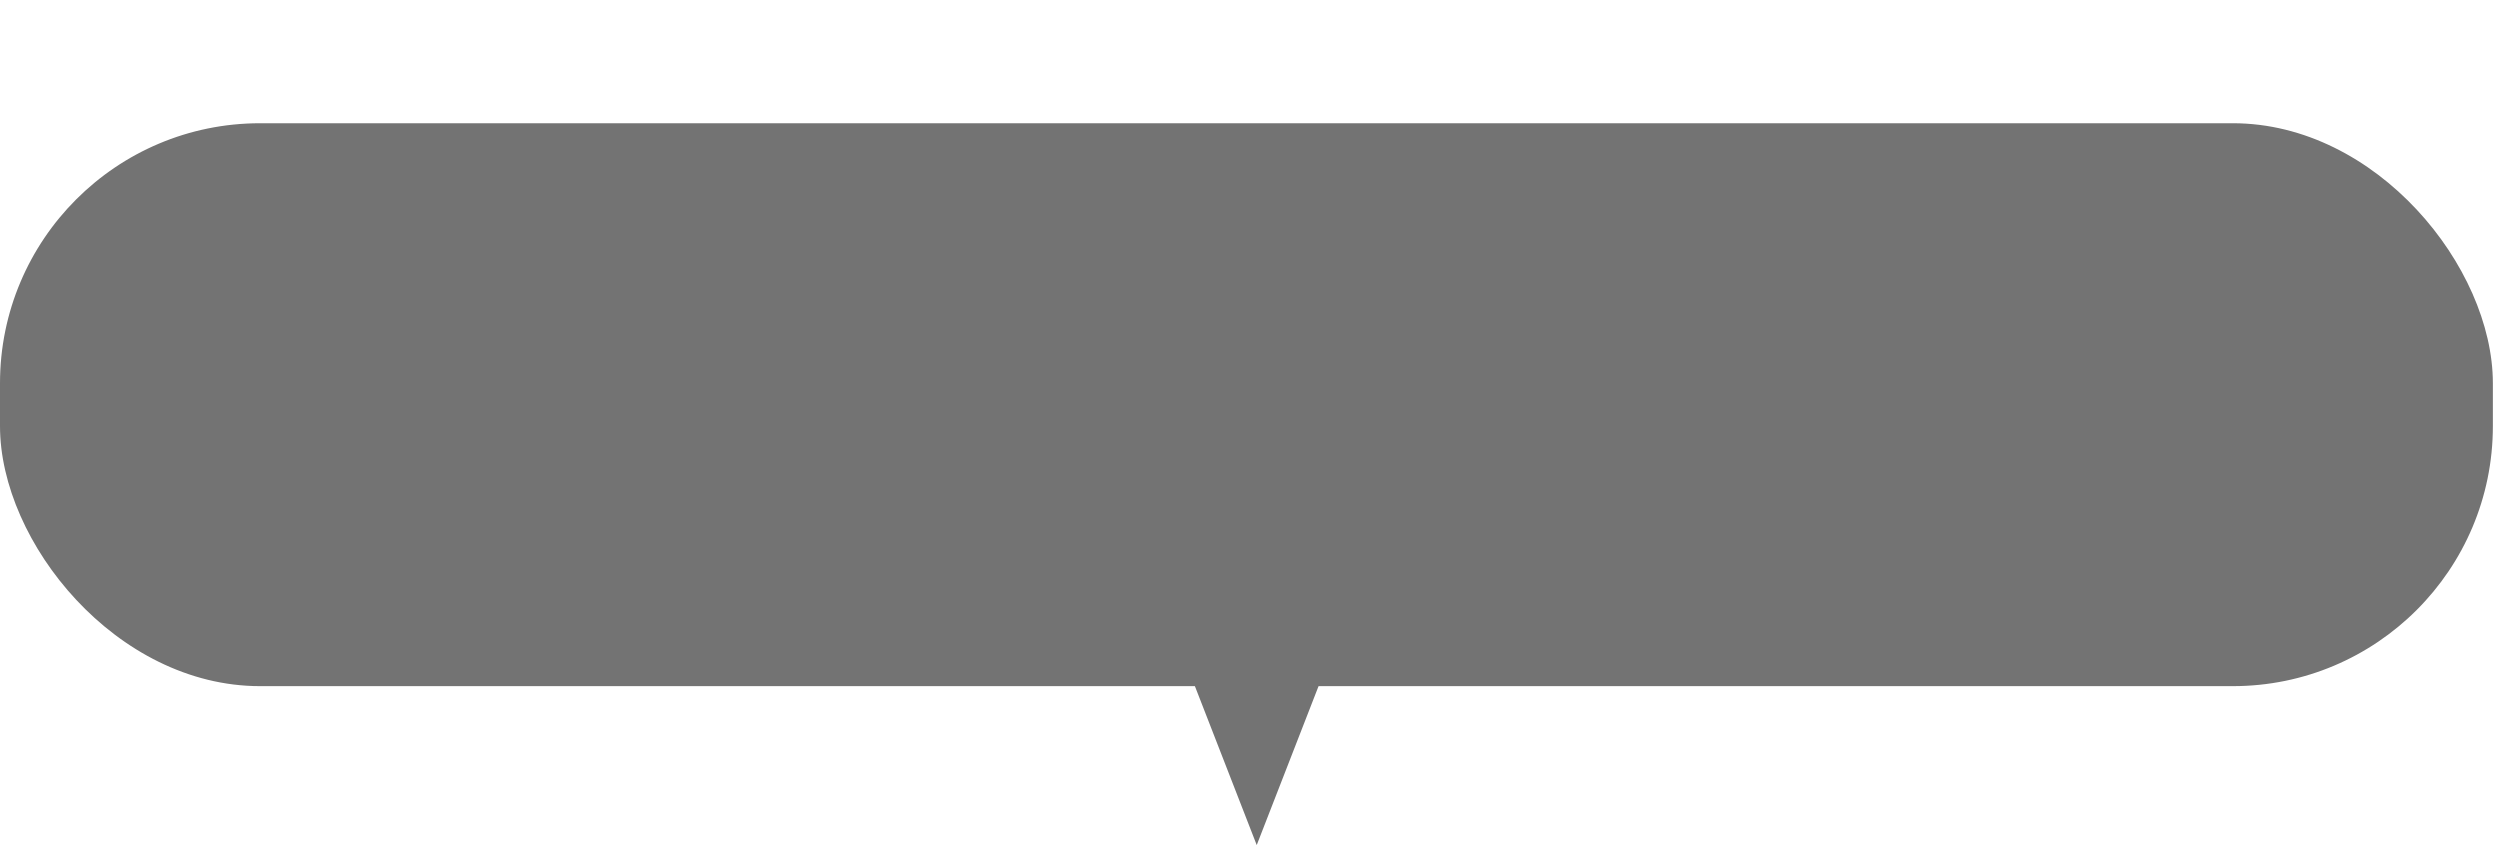 <svg width="142" height="48" viewBox="0 0 142 48" fill="none" xmlns="http://www.w3.org/2000/svg">
<rect y="7" width="141.595" height="31.973" rx="14.772" fill="#737373"/>
<path d="M71.382 48L66.331 35.017L76.433 35.017L71.382 48Z" fill="#737373"/>
</svg>
